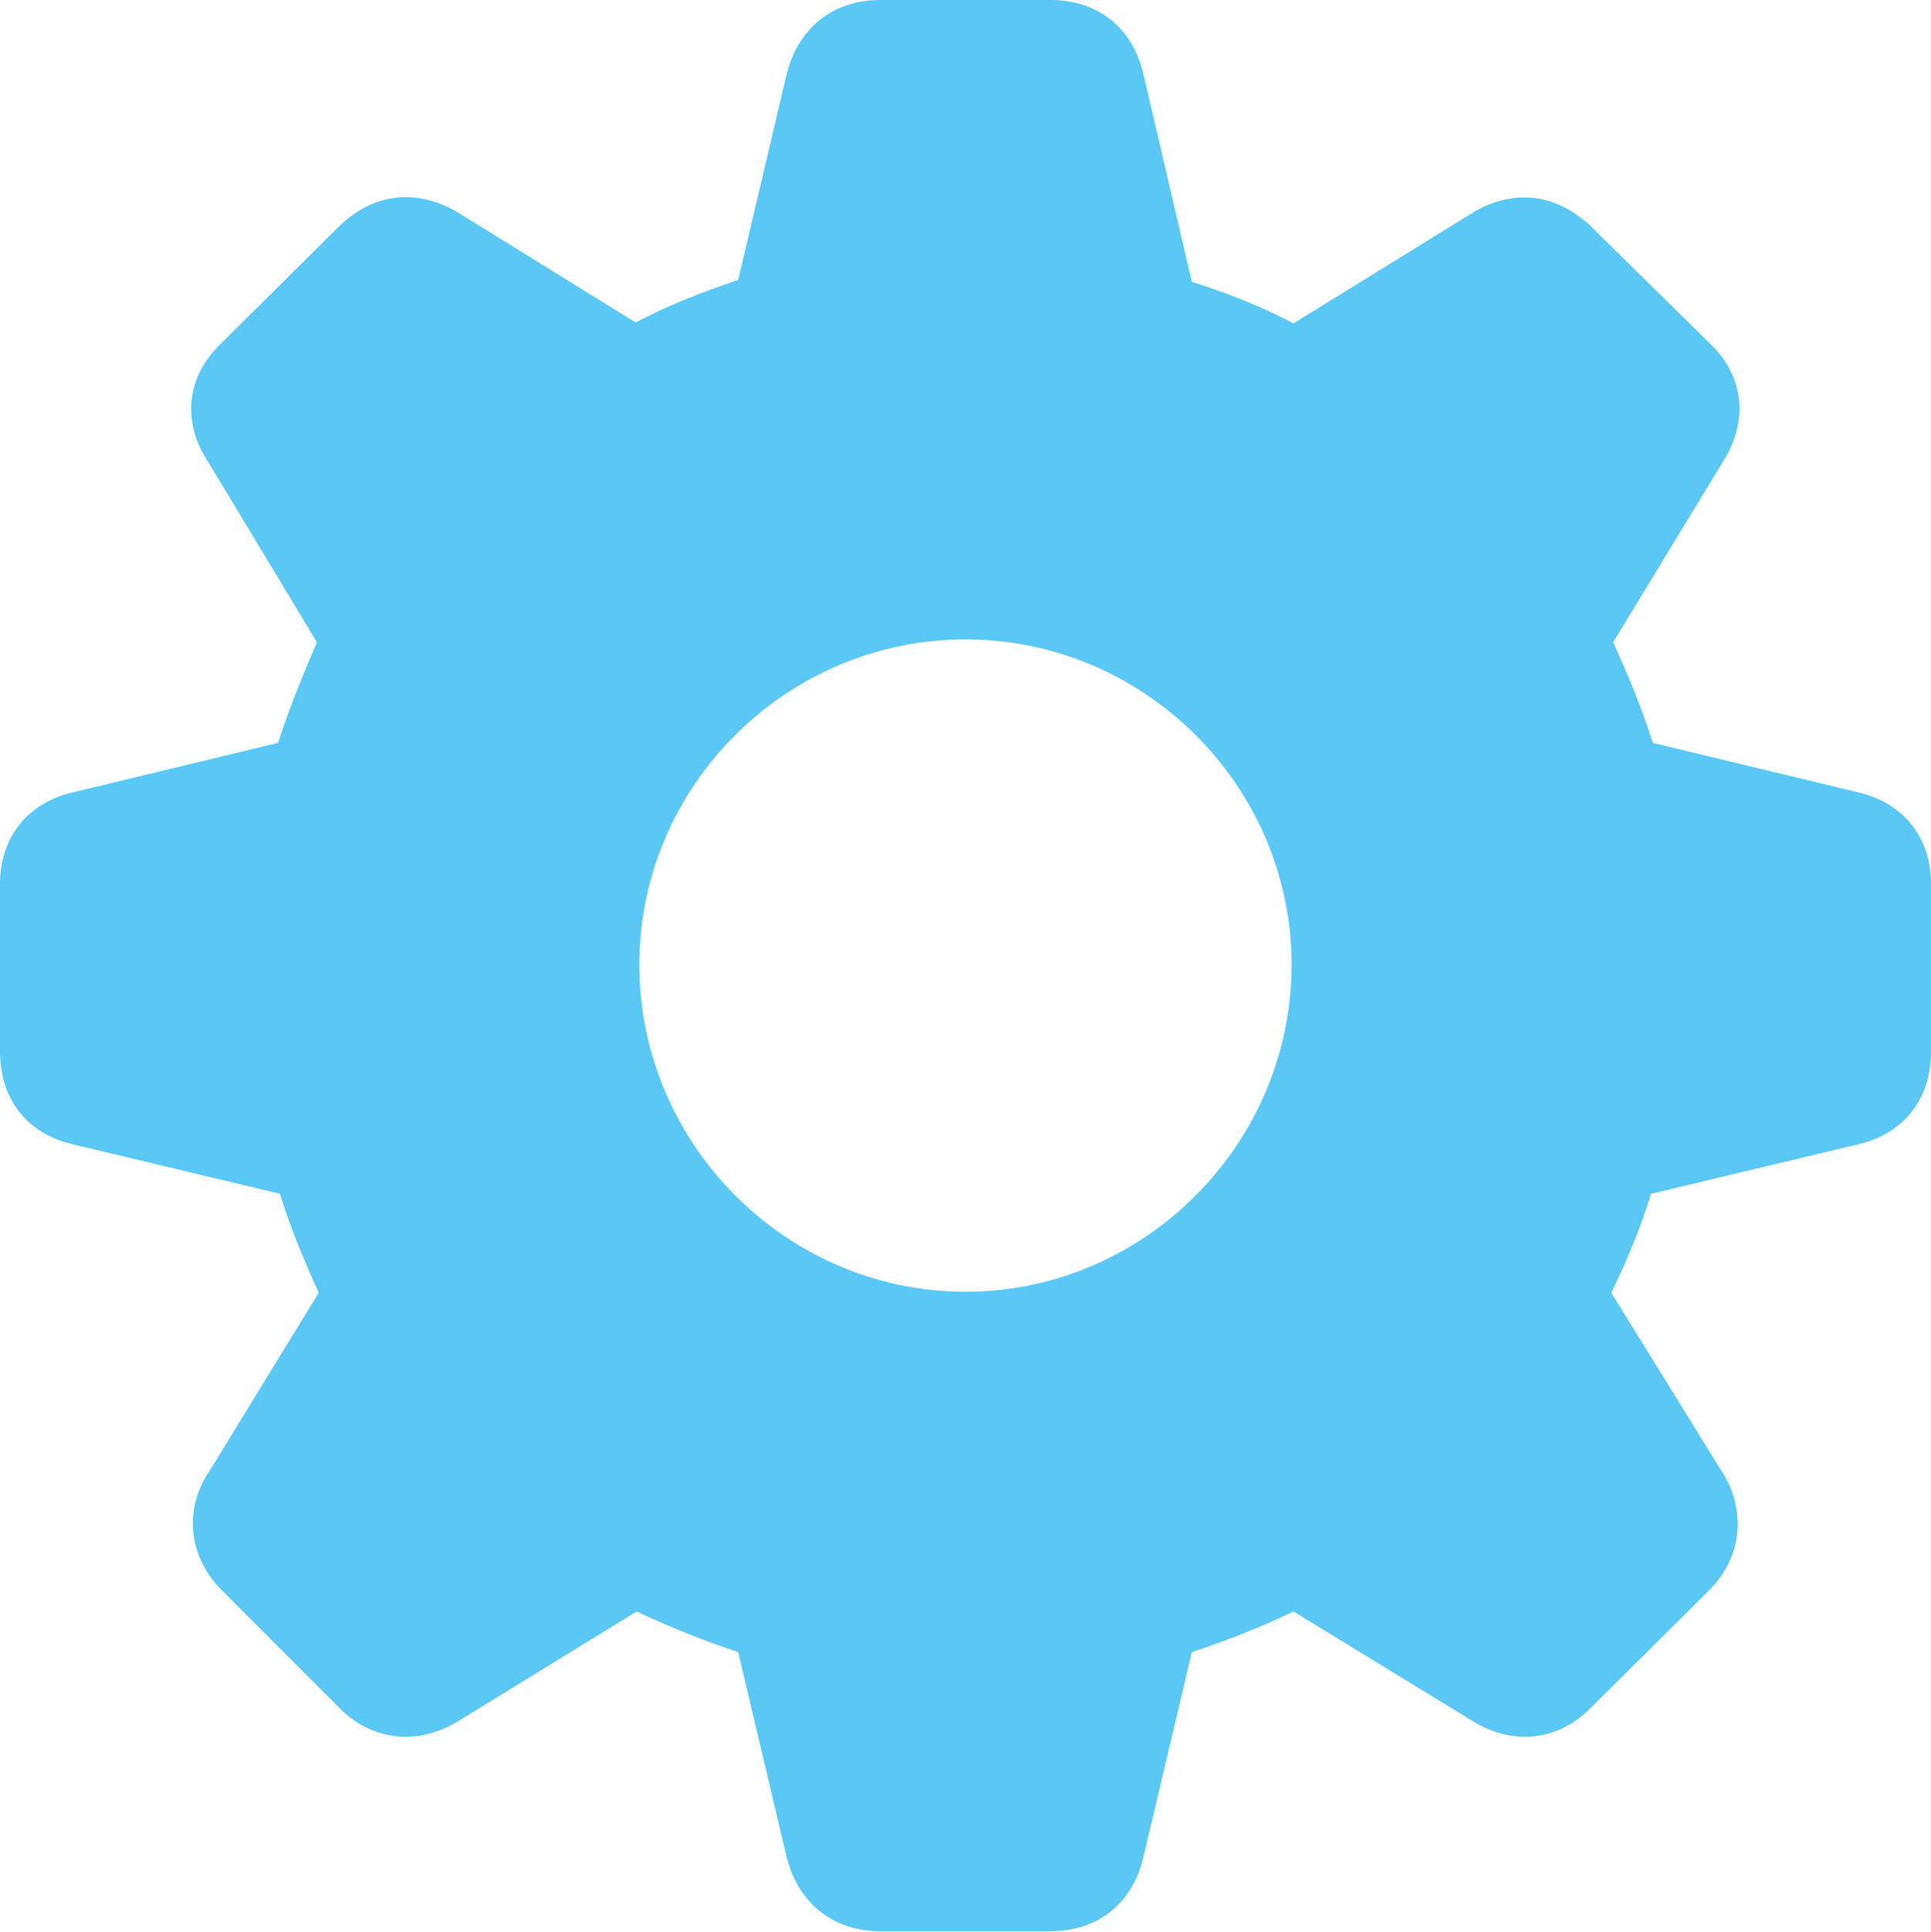 <?xml version="1.0" encoding="UTF-8"?>
<!--Generator: Apple Native CoreSVG 175.5-->
<!DOCTYPE svg
PUBLIC "-//W3C//DTD SVG 1.1//EN"
       "http://www.w3.org/Graphics/SVG/1.1/DTD/svg11.dtd">
<svg version="1.1" xmlns="http://www.w3.org/2000/svg" xmlns:xlink="http://www.w3.org/1999/xlink" width="25.513" height="25.525">
 <g>
  <rect height="25.525" opacity="0" width="25.513" x="0" y="0"/>
  <path d="M11.633 25.513L13.879 25.513C14.514 25.513 14.978 25.134 15.112 24.512L15.747 21.826C16.223 21.668 16.687 21.484 17.09 21.289L19.446 22.73C19.971 23.059 20.569 23.01 21.008 22.571L22.583 21.008C23.023 20.569 23.084 19.934 22.73 19.409L21.289 17.078C21.497 16.65 21.68 16.211 21.814 15.771L24.524 15.124C25.146 14.99 25.513 14.526 25.513 13.892L25.513 11.682C25.513 11.06 25.146 10.596 24.524 10.461L21.838 9.814C21.68 9.314 21.484 8.862 21.314 8.484L22.754 6.116C23.096 5.591 23.059 4.993 22.607 4.553L21.008 2.979C20.557 2.563 20.02 2.49 19.482 2.795L17.09 4.272C16.699 4.065 16.248 3.882 15.747 3.723L15.112 1.001C14.978 0.378 14.514 0 13.879 0L11.633 0C10.998 0 10.535 0.378 10.388 1.001L9.753 3.699C9.277 3.857 8.813 4.041 8.398 4.26L6.03 2.795C5.493 2.49 4.944 2.551 4.492 2.979L2.905 4.553C2.454 4.993 2.405 5.591 2.759 6.116L4.187 8.484C4.028 8.862 3.833 9.314 3.674 9.814L0.989 10.461C0.366 10.596 0 11.06 0 11.682L0 13.892C0 14.526 0.366 14.99 0.989 15.124L3.699 15.771C3.833 16.211 4.016 16.65 4.211 17.078L2.783 19.409C2.417 19.934 2.49 20.569 2.93 21.008L4.492 22.571C4.932 23.01 5.542 23.059 6.067 22.73L8.411 21.289C8.826 21.484 9.277 21.668 9.753 21.826L10.388 24.512C10.535 25.134 10.998 25.513 11.633 25.513ZM12.756 17.065C10.388 17.065 8.447 15.112 8.447 12.744C8.447 10.388 10.388 8.447 12.756 8.447C15.124 8.447 17.065 10.388 17.065 12.744C17.065 15.112 15.124 17.065 12.756 17.065Z" fill="#5ac8f5"/>
 </g>
</svg>
